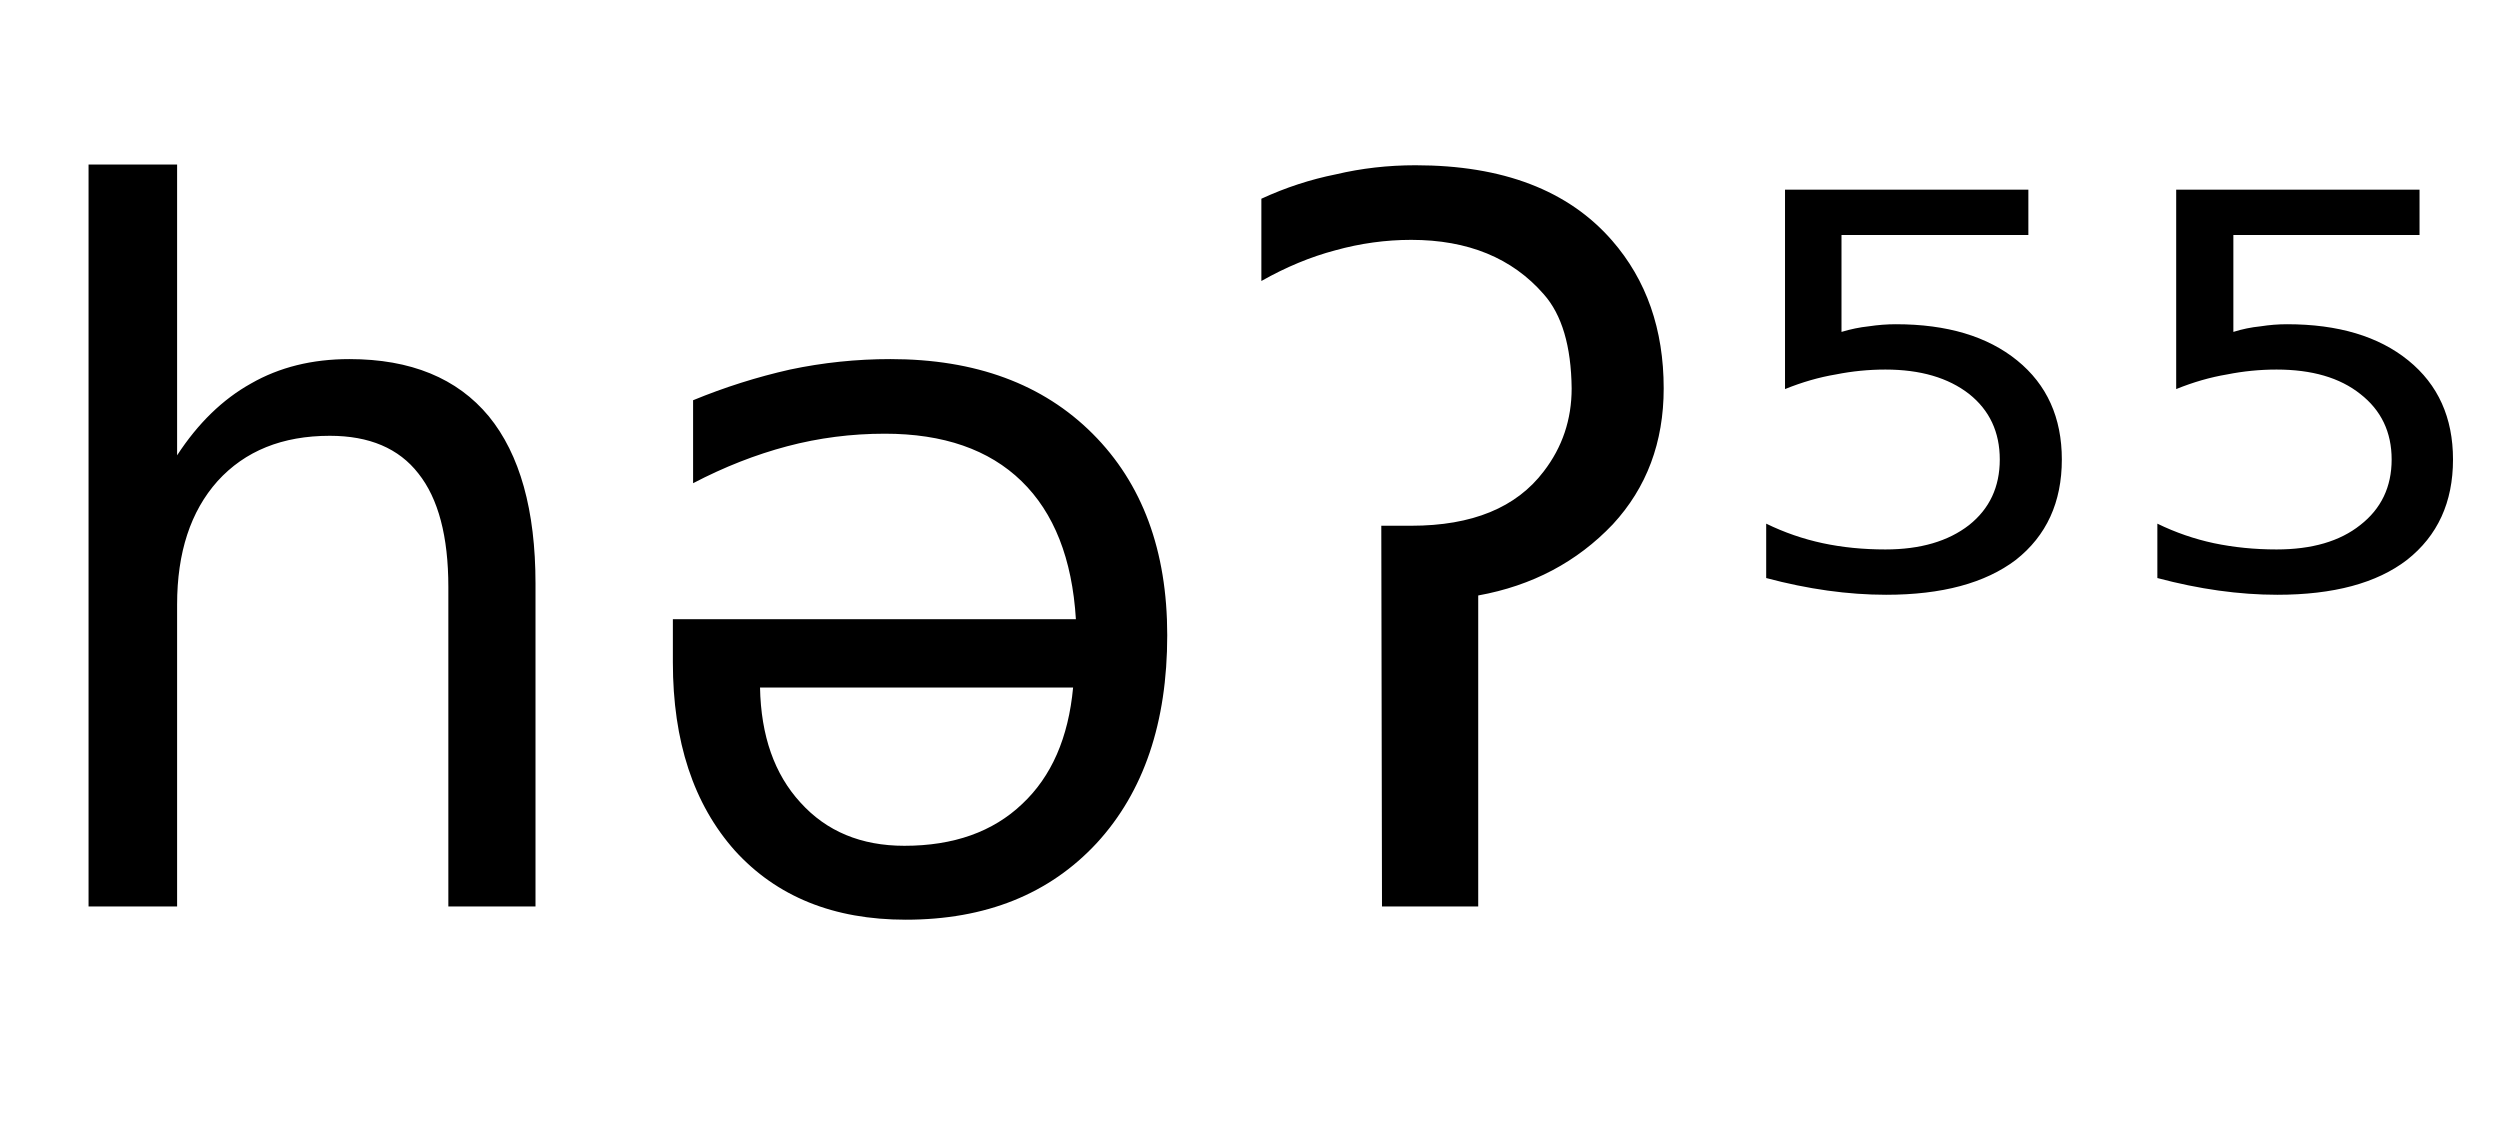 <svg height="16.297" width="35.854" xmlns="http://www.w3.org/2000/svg" ><path d="M7.68 8.37L7.68 8.37L7.68 13.00L6.43 13.00L6.43 8.42Q6.43 7.33 6.00 6.79Q5.58 6.25 4.73 6.25L4.73 6.25Q3.71 6.25 3.12 6.90Q2.54 7.55 2.54 8.67L2.54 8.67L2.54 13.00L1.27 13.00L1.27 2.36L2.54 2.36L2.54 6.53Q2.99 5.84 3.60 5.50Q4.21 5.15 5.01 5.15L5.01 5.15Q6.33 5.15 7.01 5.97Q7.68 6.79 7.68 8.37ZM9.65 9.50L9.65 9.50L9.65 8.88L15.43 8.88Q15.35 7.58 14.65 6.90Q13.95 6.22 12.69 6.22L12.69 6.22Q11.97 6.22 11.29 6.40Q10.61 6.58 9.94 6.93L9.94 6.93L9.94 5.74Q10.62 5.46 11.33 5.30Q12.04 5.15 12.77 5.15L12.77 5.15Q14.60 5.15 15.67 6.22Q16.74 7.29 16.74 9.11L16.74 9.11Q16.74 10.99 15.73 12.09Q14.71 13.19 12.99 13.19L12.99 13.19Q11.44 13.19 10.54 12.20Q9.65 11.20 9.65 9.50ZM15.39 9.86L10.90 9.86Q10.92 10.90 11.48 11.51Q12.04 12.13 12.97 12.13L12.97 12.13Q14.03 12.13 14.66 11.53Q15.29 10.94 15.39 9.86L15.39 9.86ZM19.82 13.00L19.81 7.54L20.24 7.54Q21.55 7.54 22.14 6.76L22.14 6.76Q22.54 6.24 22.54 5.57L22.54 5.57Q22.53 4.66 22.14 4.22L22.14 4.22Q21.46 3.44 20.24 3.44L20.24 3.44Q19.69 3.44 19.15 3.59L19.15 3.59Q18.62 3.73 18.09 4.03L18.09 4.03L18.09 2.85Q18.61 2.61 19.16 2.50L19.16 2.50Q19.71 2.37 20.30 2.37L20.30 2.37Q22.18 2.37 23.12 3.45L23.12 3.45Q23.86 4.30 23.86 5.57L23.86 5.57Q23.86 6.73 23.13 7.52L23.13 7.52Q22.36 8.33 21.20 8.54L21.20 8.54L21.20 13.00L19.82 13.00ZM25.60 5.58L25.60 2.72L29.09 2.72L29.09 3.37L26.41 3.37L26.41 4.76Q26.61 4.70 26.80 4.68L26.80 4.68Q27.00 4.65 27.19 4.65L27.19 4.65Q28.29 4.65 28.93 5.17L28.93 5.17Q29.57 5.69 29.57 6.59L29.57 6.59Q29.57 7.51 28.91 8.03L28.91 8.03Q28.25 8.53 27.05 8.53L27.05 8.53Q26.64 8.53 26.21 8.47Q25.78 8.41 25.33 8.29L25.33 8.29L25.33 7.51Q25.72 7.70 26.14 7.79L26.14 7.79Q26.56 7.88 27.04 7.88L27.04 7.88Q27.79 7.88 28.24 7.53Q28.68 7.18 28.68 6.59Q28.68 6.00 28.24 5.65Q27.79 5.30 27.04 5.30L27.04 5.30Q26.68 5.30 26.33 5.37Q25.97 5.43 25.60 5.58L25.60 5.58ZM31.21 5.58L31.21 2.72L34.70 2.72L34.70 3.37L32.03 3.37L32.03 4.76Q32.22 4.70 32.42 4.68L32.42 4.68Q32.61 4.65 32.80 4.65L32.80 4.65Q33.90 4.65 34.54 5.17L34.54 5.17Q35.18 5.69 35.18 6.59L35.18 6.59Q35.18 7.51 34.52 8.03L34.52 8.03Q33.87 8.53 32.66 8.53L32.66 8.53Q32.25 8.53 31.82 8.47Q31.39 8.41 30.94 8.29L30.94 8.29L30.94 7.51Q31.33 7.70 31.75 7.79L31.75 7.79Q32.18 7.88 32.65 7.88L32.65 7.88Q33.41 7.88 33.85 7.53Q34.30 7.18 34.30 6.59Q34.30 6.00 33.85 5.65Q33.41 5.30 32.65 5.30L32.65 5.30Q32.29 5.30 31.94 5.37Q31.58 5.43 31.21 5.58L31.21 5.58Z"></path></svg>